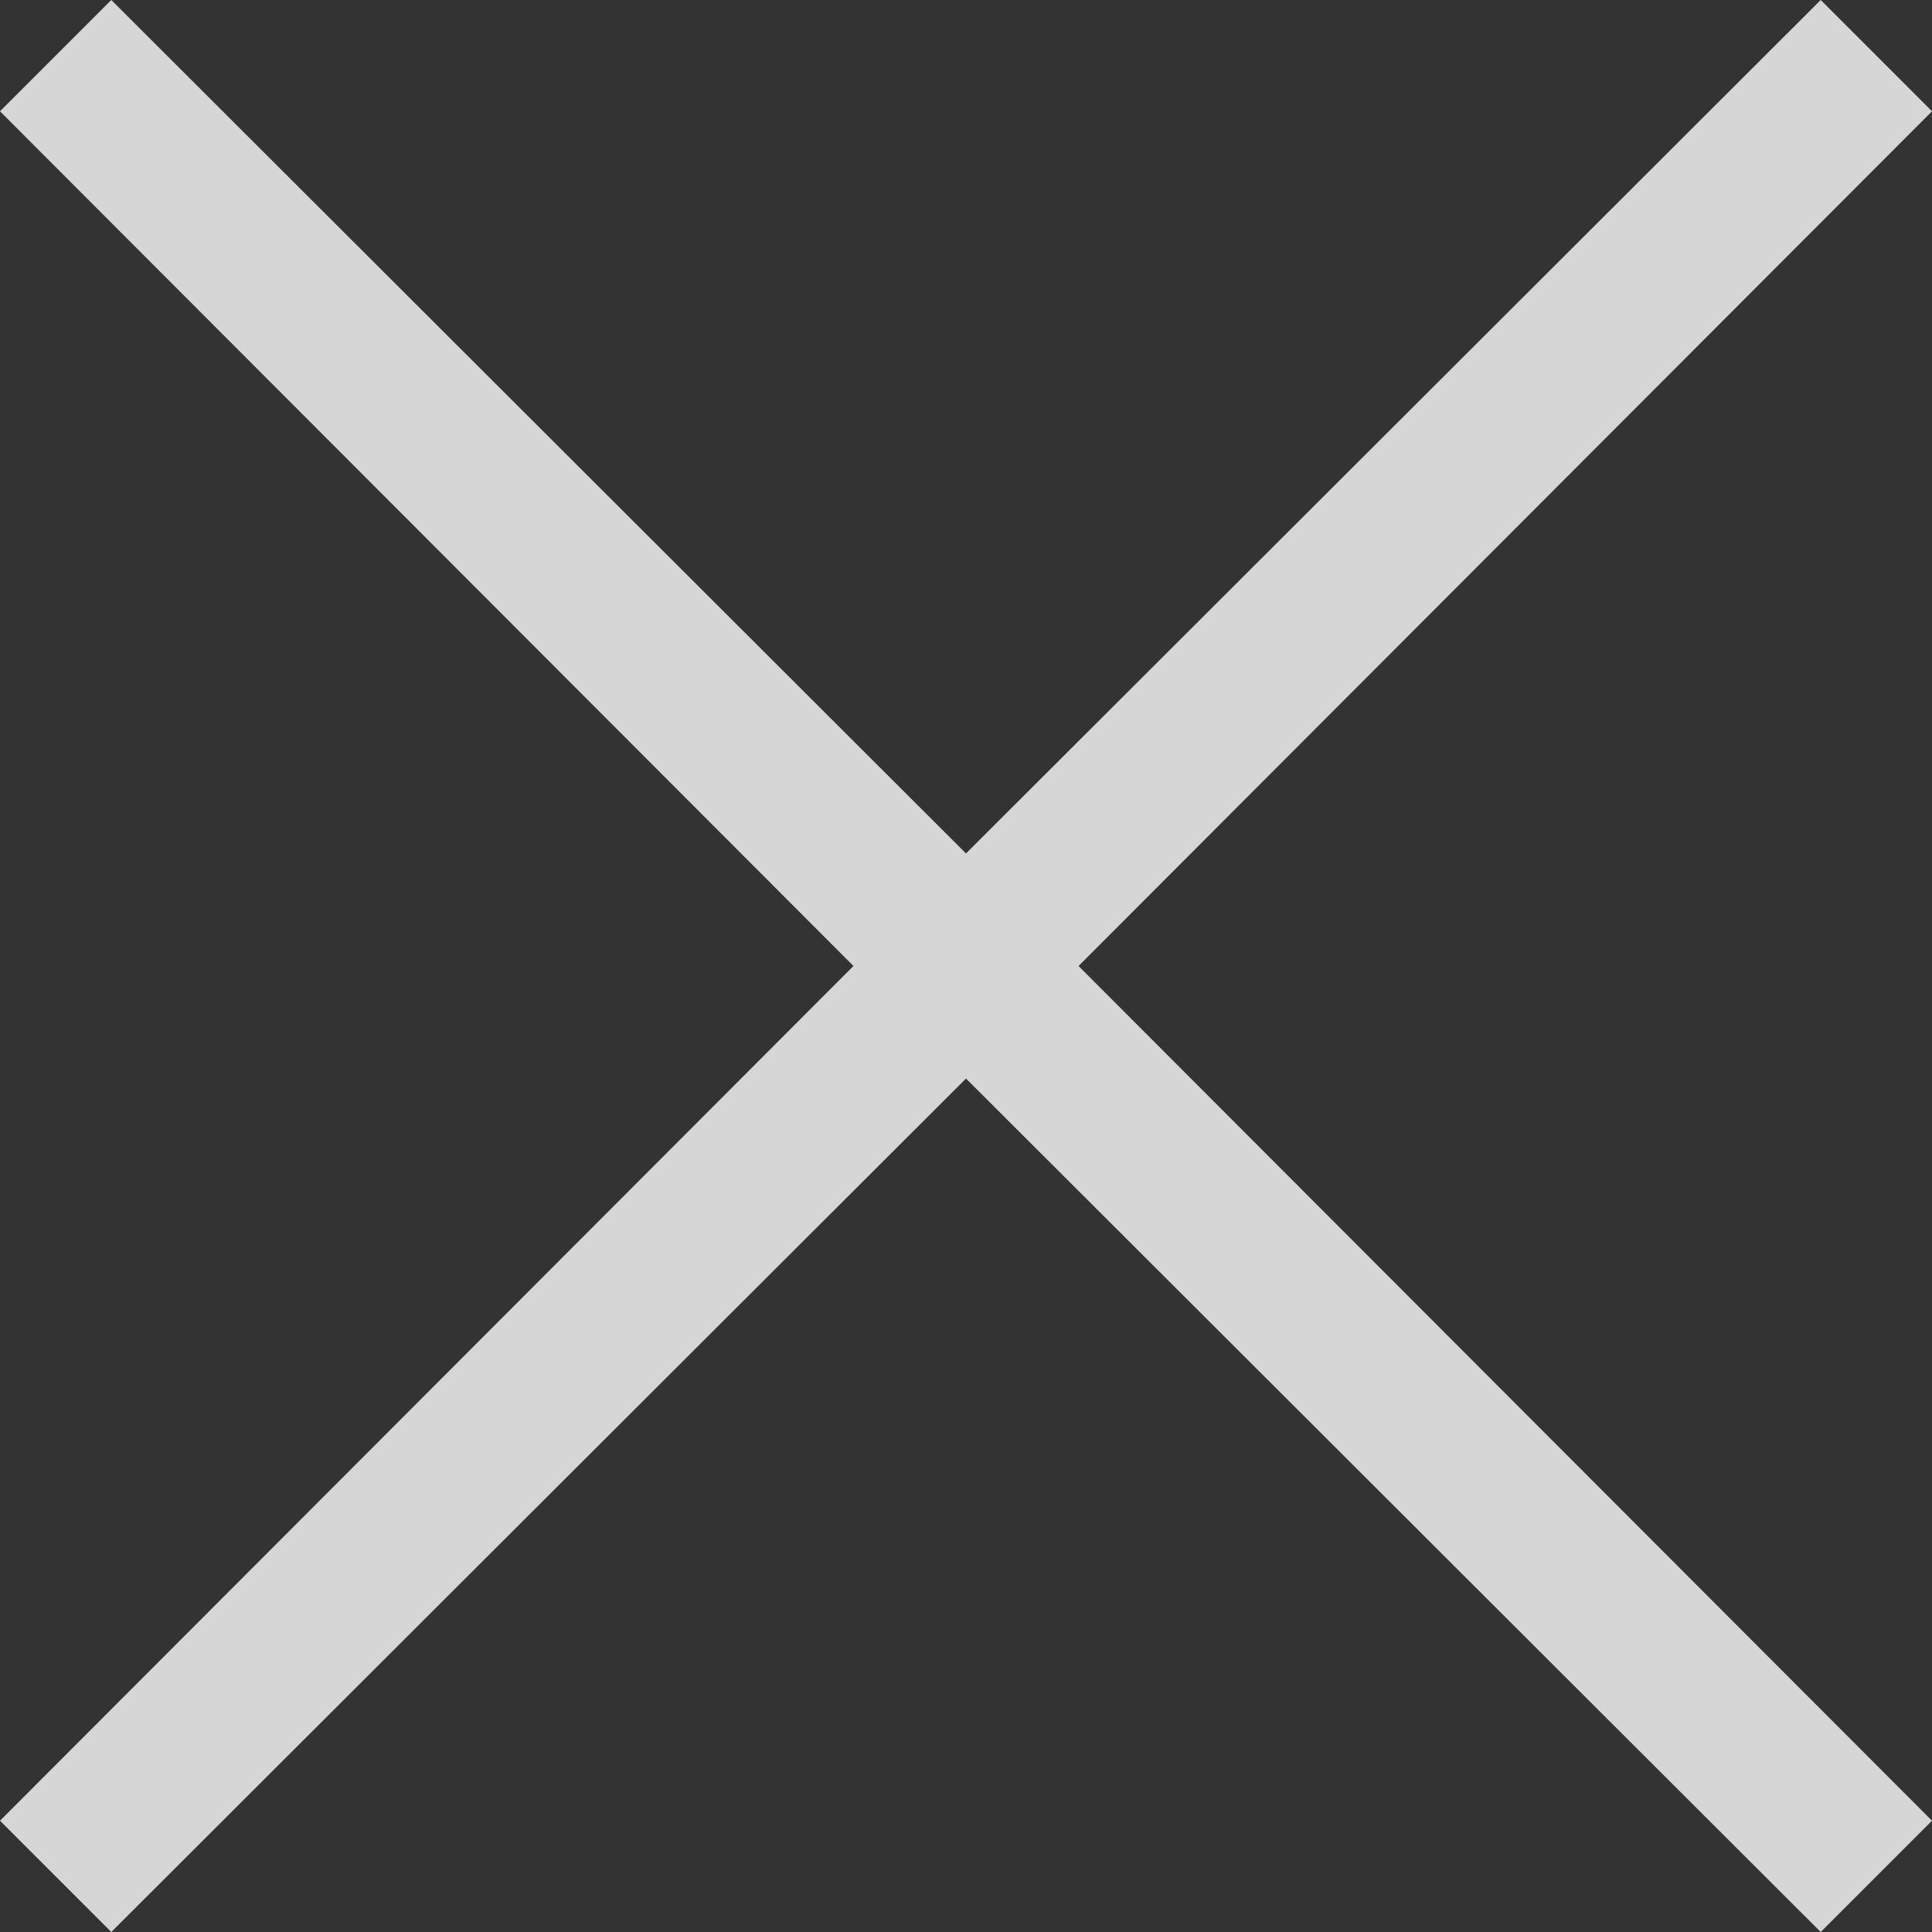 <svg xmlns="http://www.w3.org/2000/svg" width="20" height="20" viewBox="0 0 20 20">
    <rect x="0" y="0" width="20" height="20" fill="#333333" stroke="none"/>
    <g fill="none" fill-rule="evenodd">
        <path d="M-5-4h30v28H-5z"/>
        <path fill="#FFF" fill-opacity=".8" d="M20 1.152L11.165 10 20 18.848 18.848 20 10 11.165 1.152 20 0 18.848 8.835 10 0 1.152 1.152 0 10 8.835 18.848 0z"/>
    </g>
</svg>
